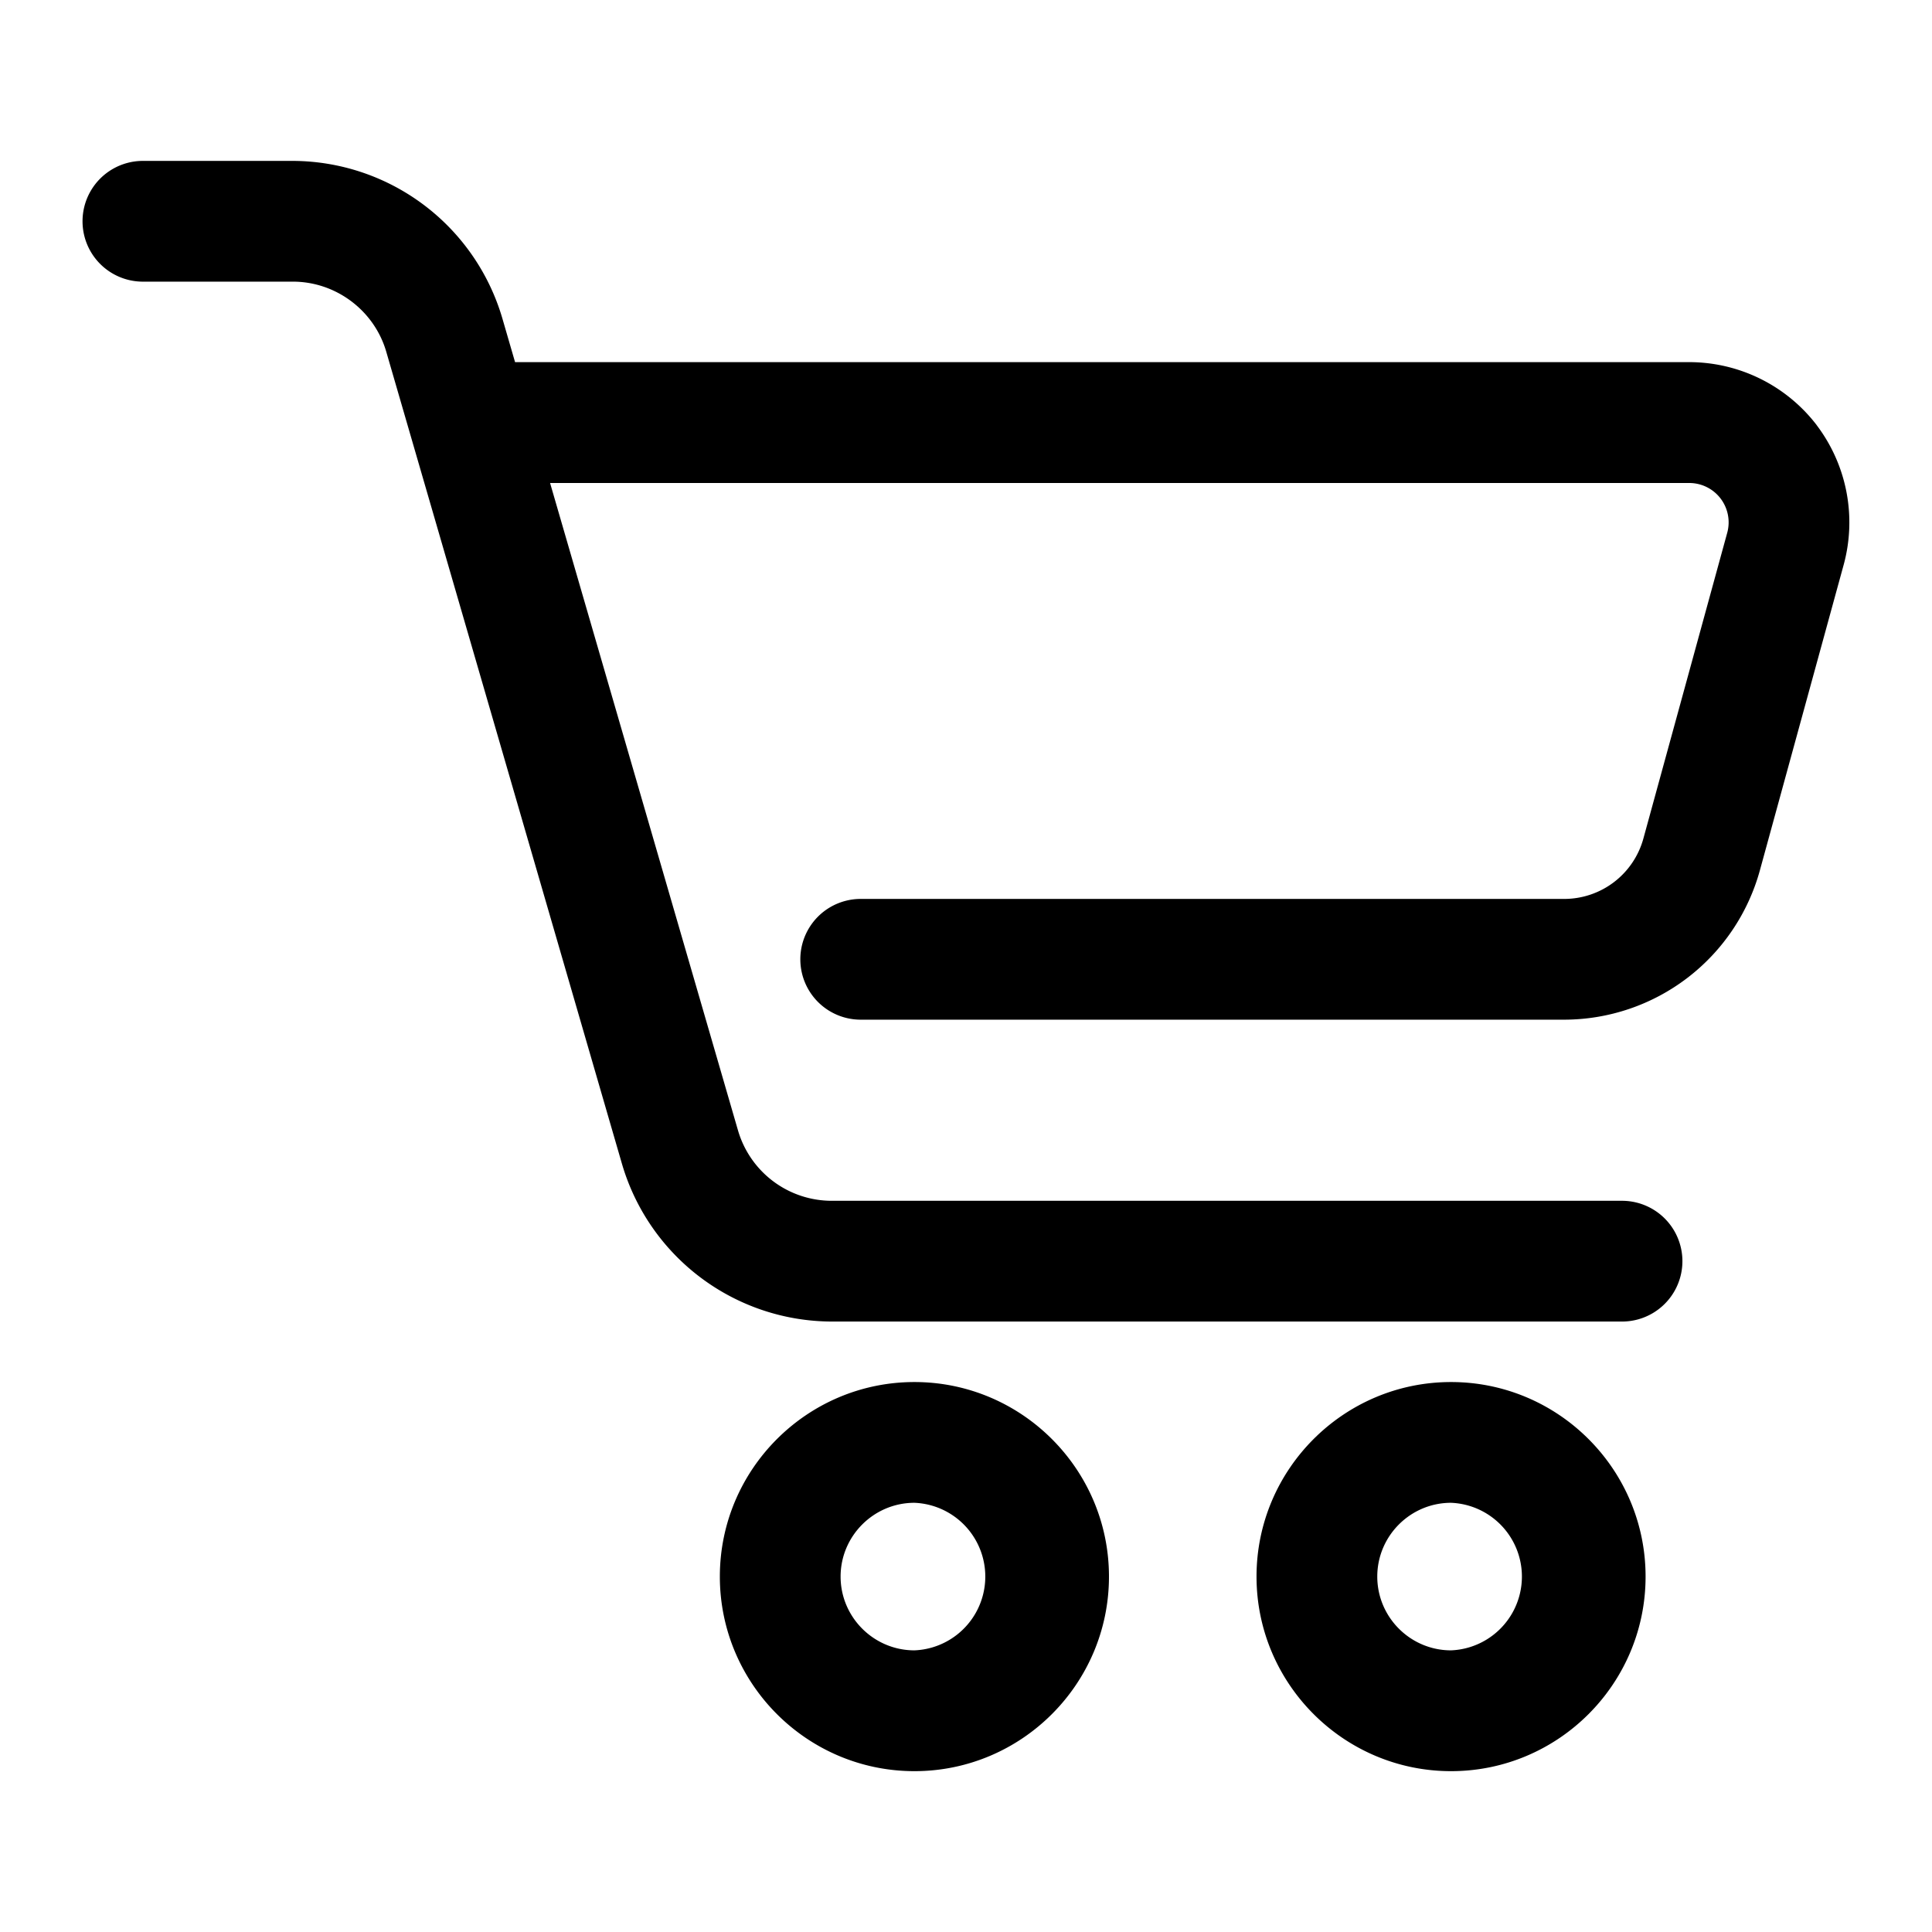 <svg xmlns="http://www.w3.org/2000/svg" viewBox="0 0 32 32"><g fill="currentColor" class="nc-icon-wrapper"><path d="M30.09 7.041a2.663 2.663 0 0 0-2.108-1.043H8.531l-.212-.73a3.629 3.629 0 0 0-3.467-2.603H2.367a1 1 0 0 0 0 2h2.485c.712 0 1.348.478 1.546 1.162l3.906 13.458a3.63 3.63 0 0 0 3.467 2.604h13.095a1 1 0 0 0 0-2H13.771a1.618 1.618 0 0 1-1.546-1.161L9.111 8h18.871a.652.652 0 0 1 .627.822l-1.39 5.069a1.36 1.36 0 0 1-1.309.998H14.256a1 1 0 0 0 0 2H25.91a3.366 3.366 0 0 0 3.238-2.469l1.39-5.069a2.668 2.668 0 0 0-.448-2.309z"></path><path d="M15.146 22.891c-1.777 0-3.223 1.446-3.223 3.222s1.445 3.223 3.223 3.223c1.776 0 3.222-1.446 3.222-3.223s-1.446-3.222-3.222-3.222zm0 4.444c-.674 0-1.223-.549-1.223-1.222s.549-1.222 1.223-1.222a1.223 1.223 0 0 1 0 2.444z"></path><path d="M24.034 22.891c-1.777 0-3.222 1.446-3.222 3.222s1.446 3.223 3.222 3.223c1.777 0 3.222-1.446 3.222-3.223s-1.445-3.222-3.222-3.222zm0 4.444c-.674 0-1.222-.549-1.222-1.222s.548-1.222 1.222-1.222a1.223 1.223 0 0 1 0 2.444z"></path></g></svg>